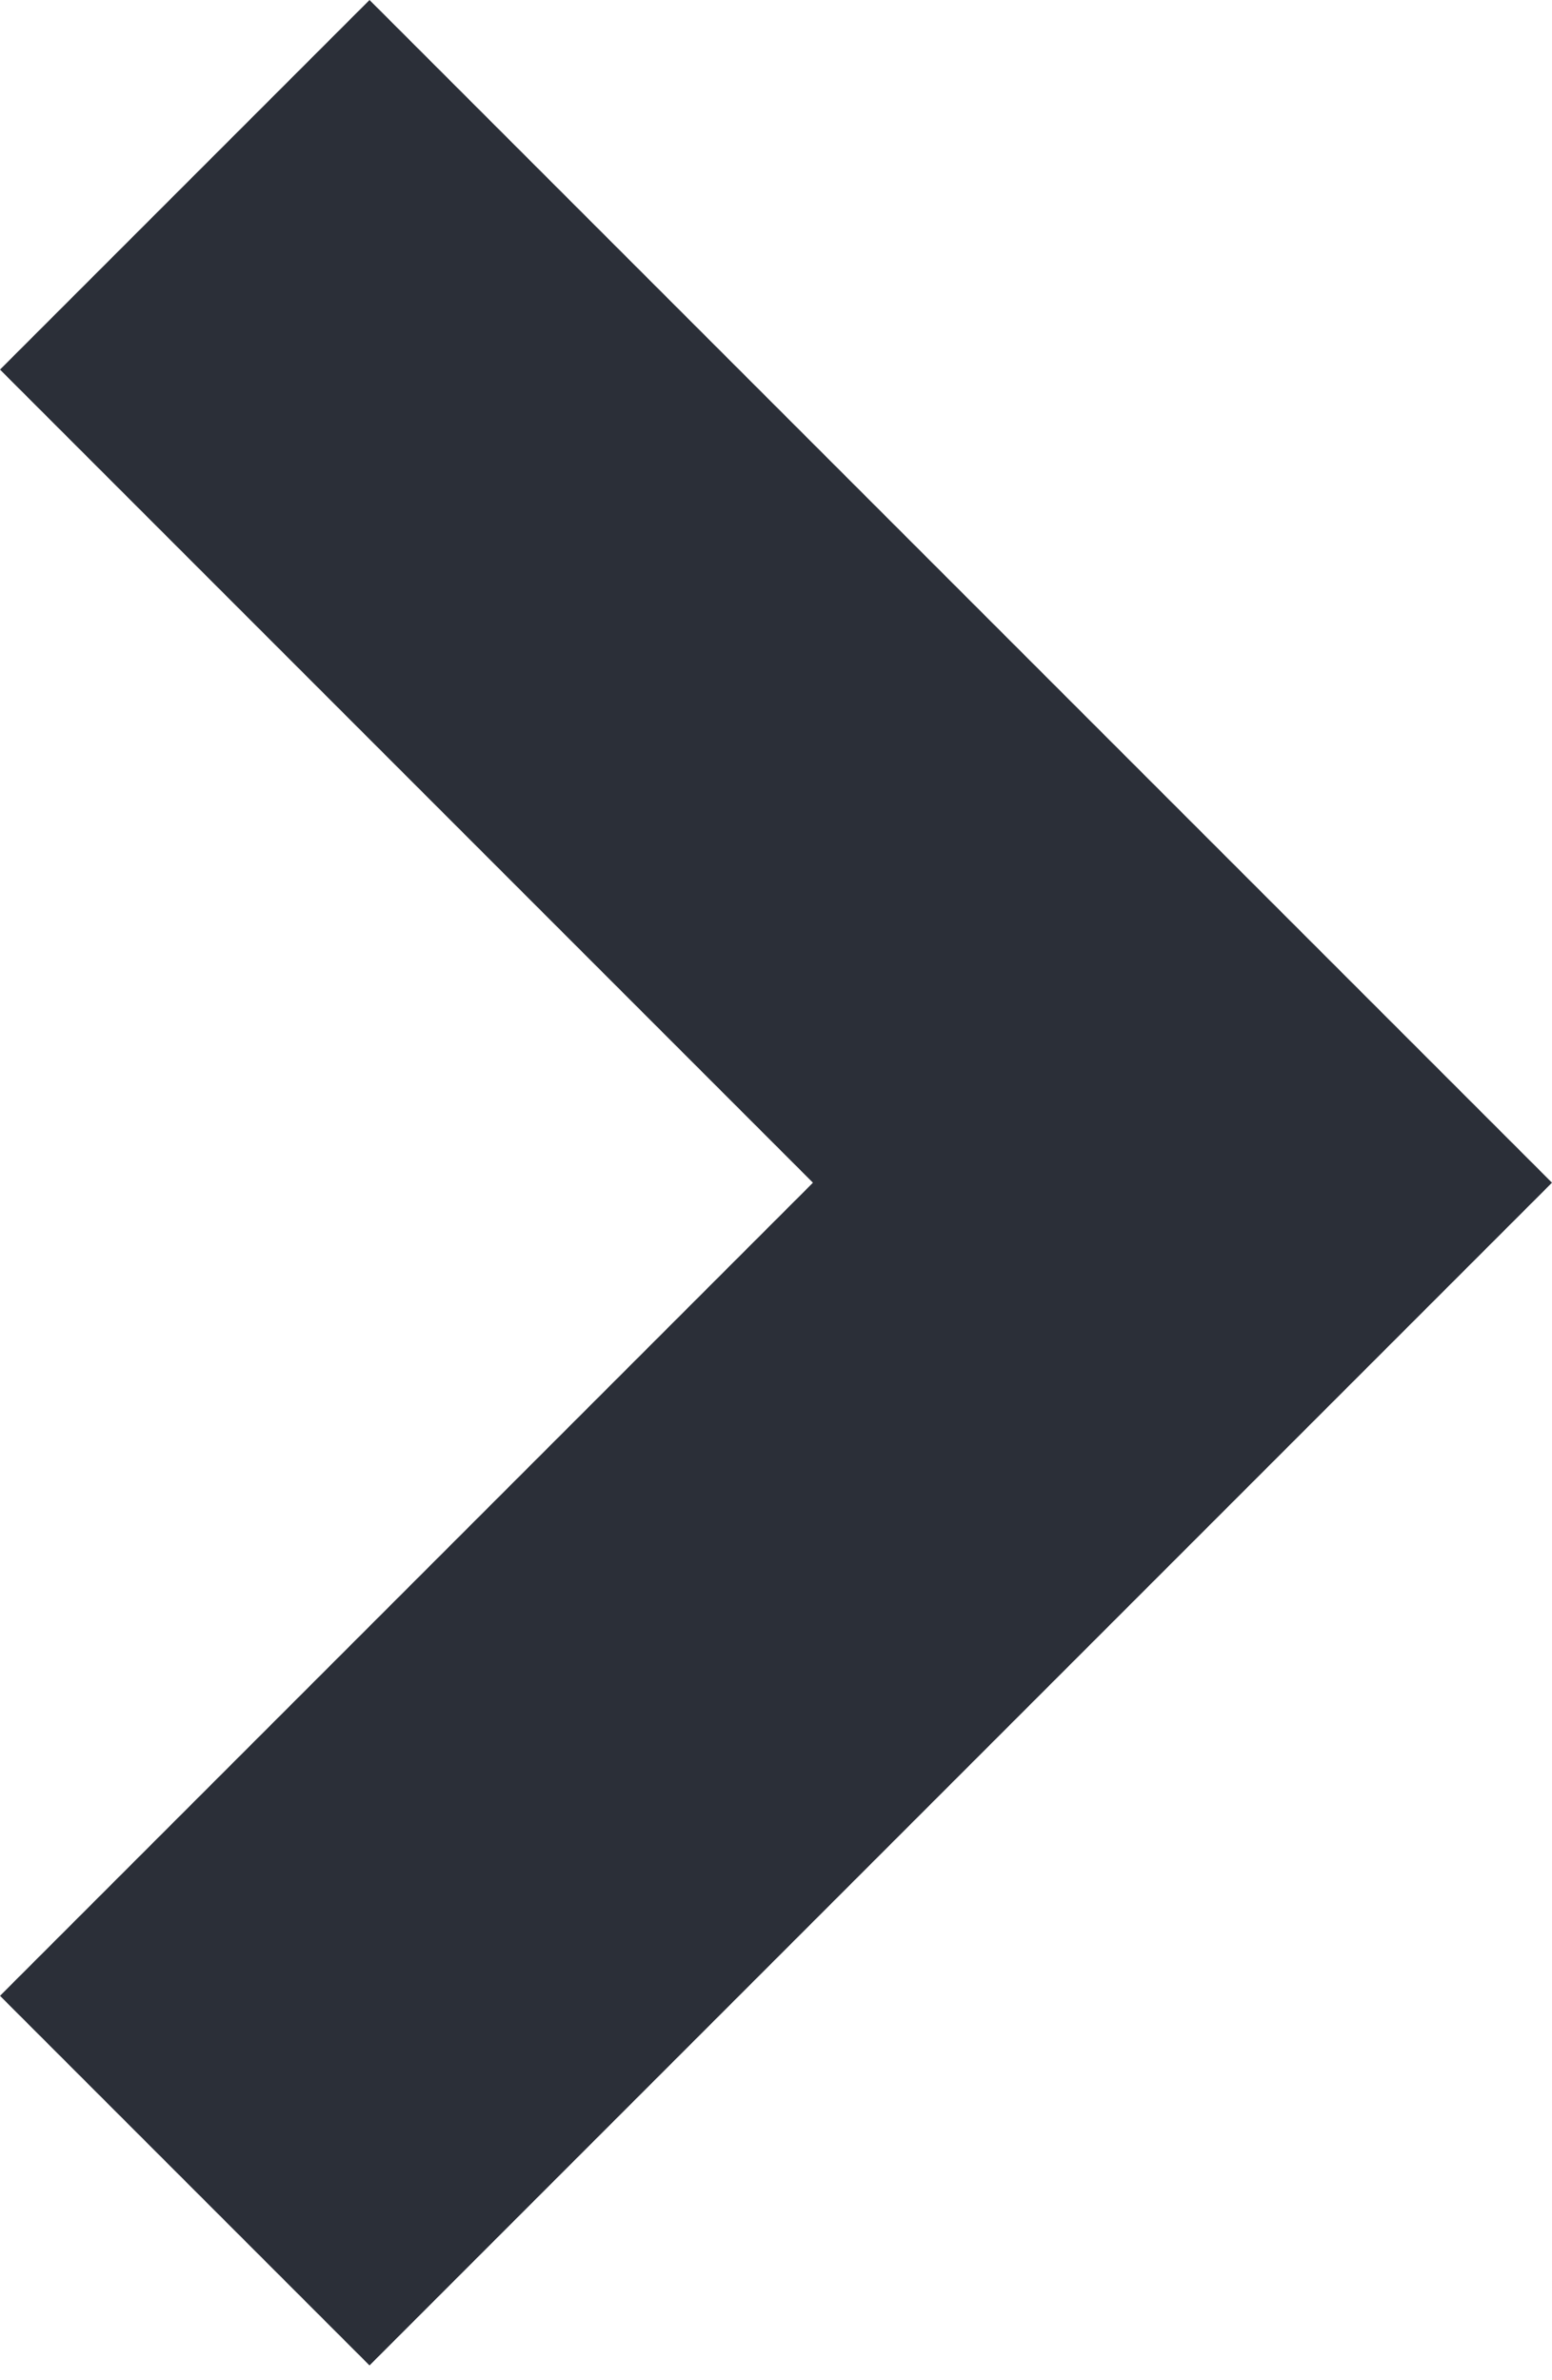 <?xml version="1.0" encoding="utf-8"?>
<!-- Generator: Adobe Illustrator 23.0.1, SVG Export Plug-In . SVG Version: 6.00 Build 0)  -->
<svg version="1.1" xmlns="http://www.w3.org/2000/svg" xmlns:xlink="http://www.w3.org/1999/xlink" x="0px" y="0px"
	 viewBox="0 0 10.5 16.1" style="enable-background:new 0 0 10.5 16.1;" xml:space="preserve">
<style type="text/css">
	.st0{fill:#2B2F38;}
</style>
<g id="Layer_2">
</g>
<g id="XMLID_1_">
	<polygon class="st0" points="2.5,0 0,2.5 5.5,8 0,13.5 2.5,16 10.5,8 	"/>
</g>
</svg>
